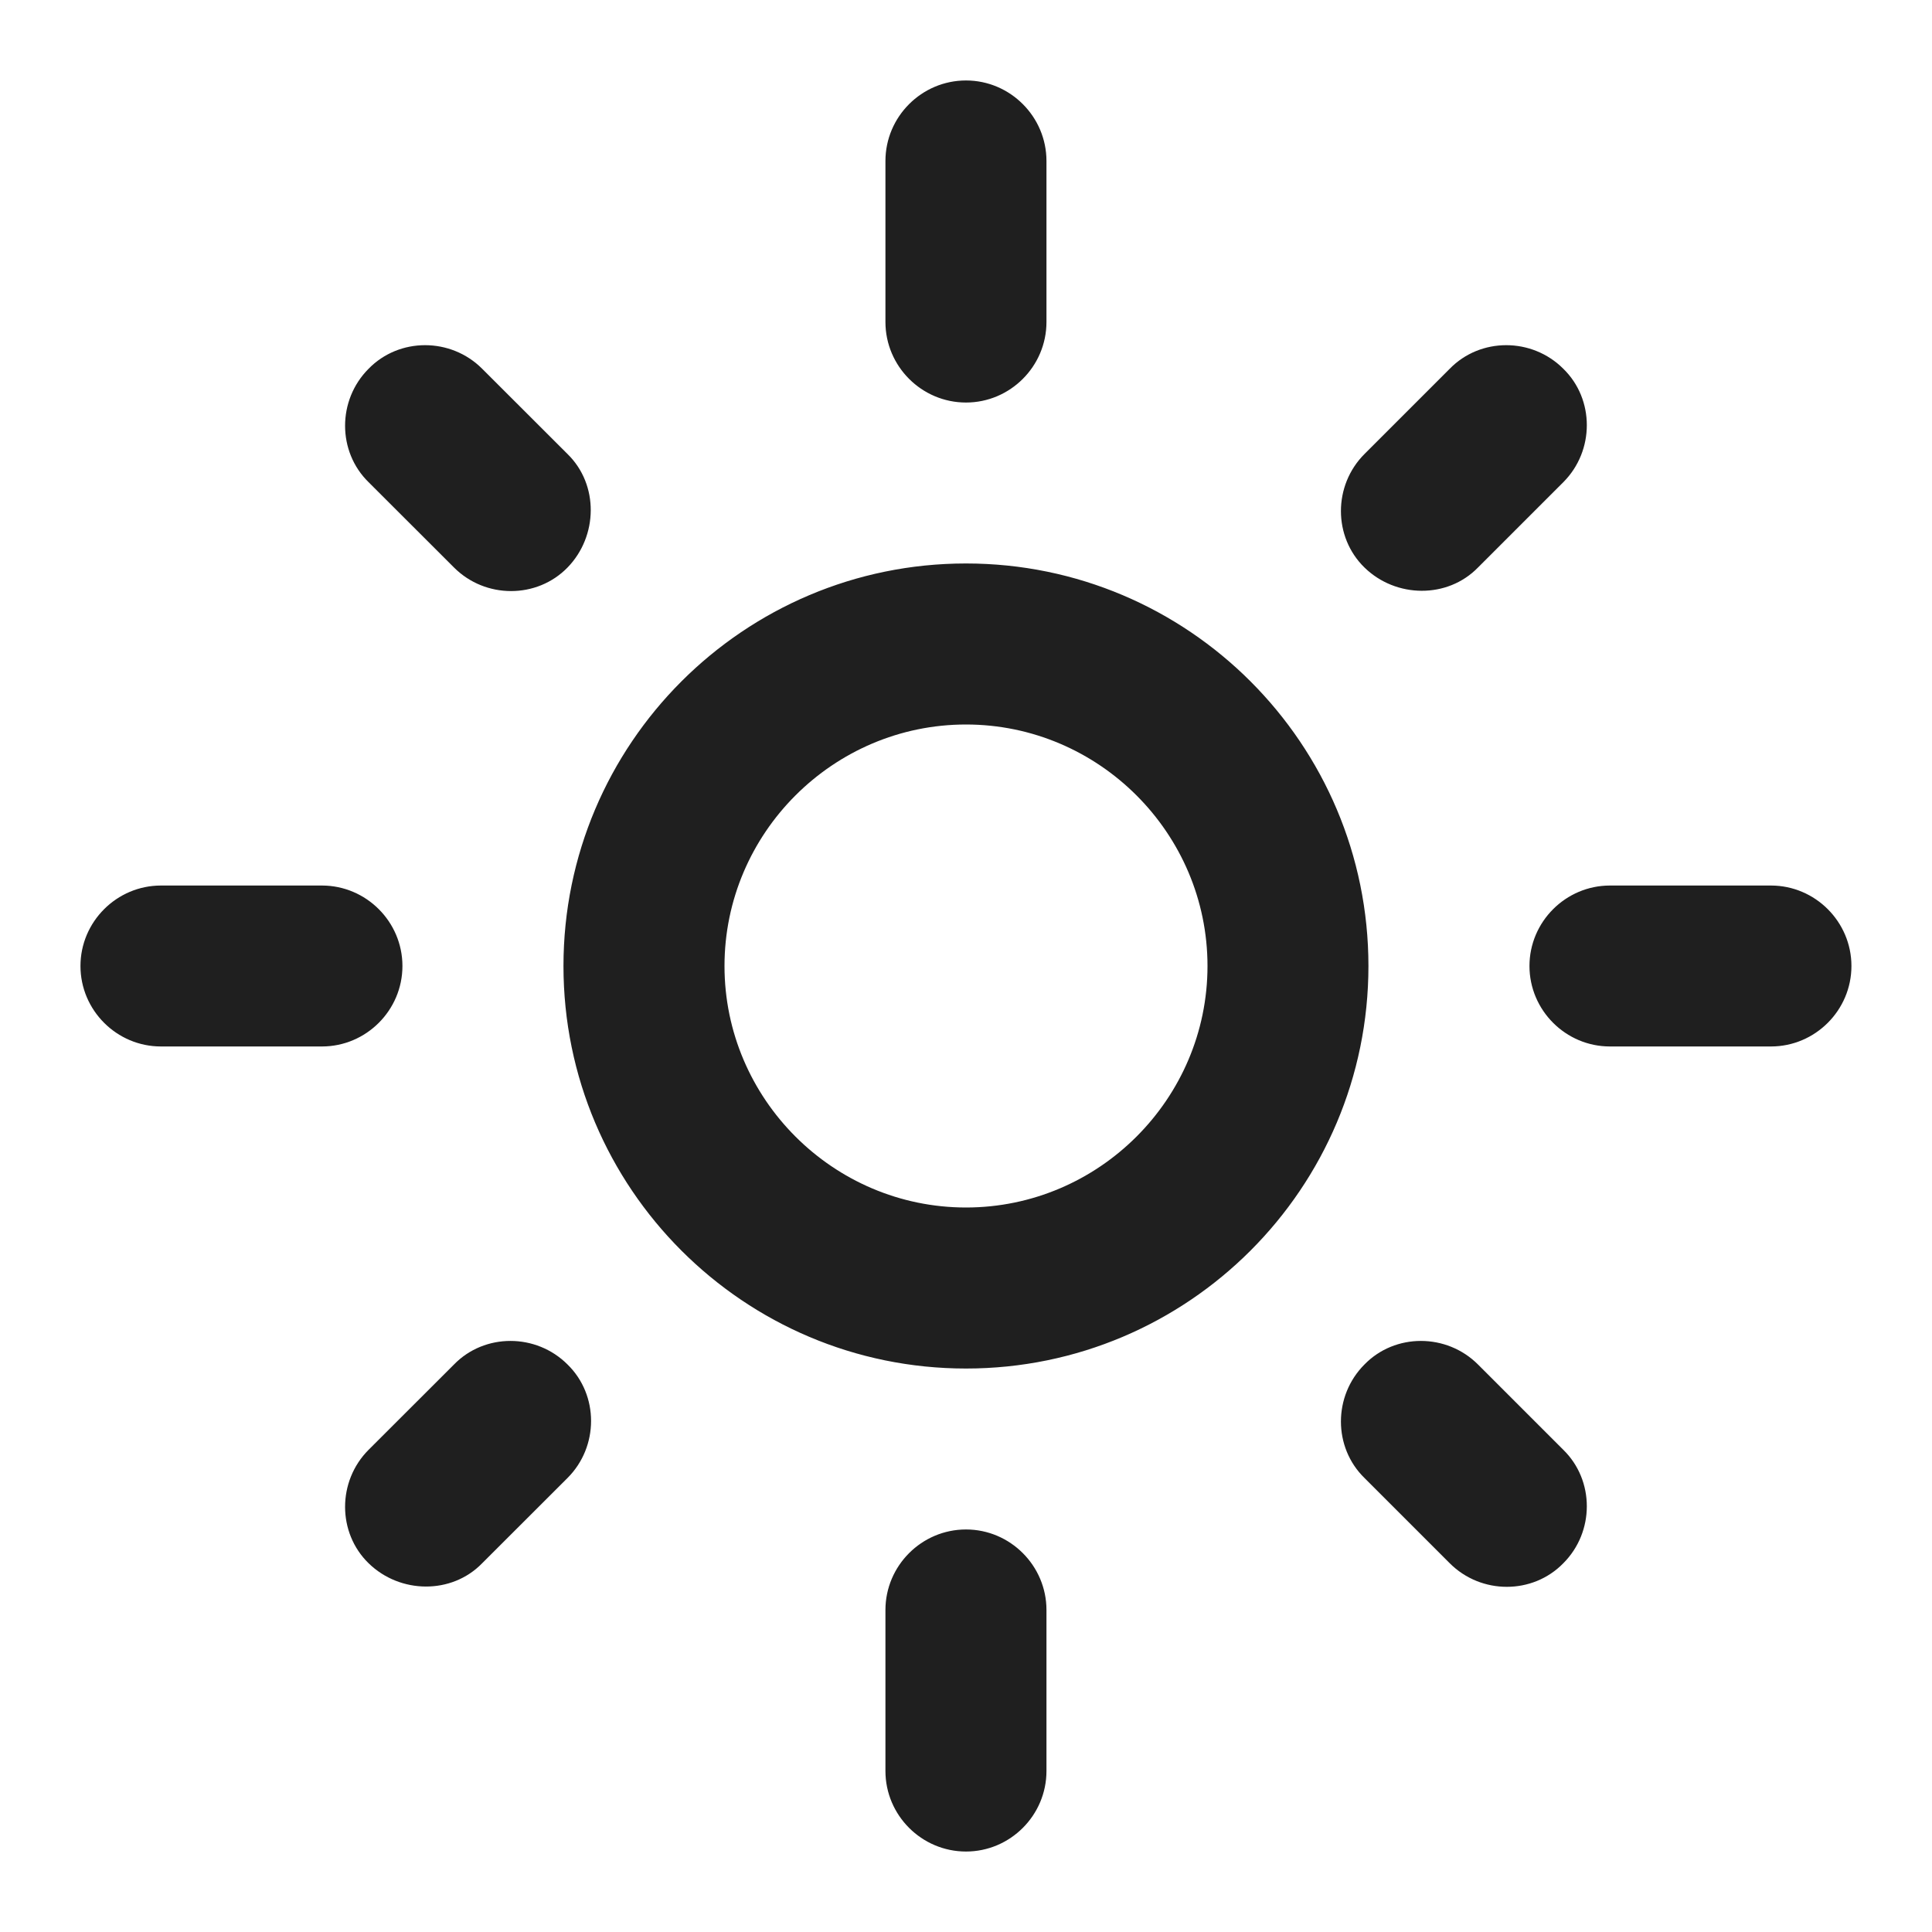 <svg width="20" height="20" viewBox="0 0 20 20" fill="none" xmlns="http://www.w3.org/2000/svg">
<path d="M10 7.5C11.375 7.5 12.5 8.625 12.5 10C12.5 11.375 11.375 12.5 10 12.5C8.625 12.5 7.5 11.375 7.5 10C7.5 8.625 8.625 7.5 10 7.5ZM10 5.833C7.7 5.833 5.833 7.7 5.833 10C5.833 12.3 7.7 14.167 10 14.167C12.3 14.167 14.166 12.3 14.166 10C14.166 7.7 12.3 5.833 10 5.833ZM1.666 10.833H3.333C3.791 10.833 4.166 10.458 4.166 10C4.166 9.542 3.791 9.167 3.333 9.167H1.666C1.208 9.167 0.833 9.542 0.833 10C0.833 10.458 1.208 10.833 1.666 10.833ZM16.666 10.833H18.333C18.791 10.833 19.166 10.458 19.166 10C19.166 9.542 18.791 9.167 18.333 9.167H16.666C16.208 9.167 15.833 9.542 15.833 10C15.833 10.458 16.208 10.833 16.666 10.833ZM9.166 1.667V3.333C9.166 3.792 9.541 4.167 10 4.167C10.458 4.167 10.833 3.792 10.833 3.333V1.667C10.833 1.208 10.458 0.833 10 0.833C9.541 0.833 9.166 1.208 9.166 1.667ZM9.166 16.667V18.333C9.166 18.792 9.541 19.167 10 19.167C10.458 19.167 10.833 18.792 10.833 18.333V16.667C10.833 16.208 10.458 15.833 10 15.833C9.541 15.833 9.166 16.208 9.166 16.667ZM4.991 3.817C4.666 3.492 4.133 3.492 3.816 3.817C3.491 4.142 3.491 4.675 3.816 4.992L4.7 5.875C5.025 6.2 5.558 6.2 5.875 5.875C6.191 5.55 6.2 5.017 5.875 4.7L4.991 3.817ZM15.3 14.125C14.975 13.8 14.441 13.8 14.125 14.125C13.8 14.45 13.8 14.983 14.125 15.3L15.008 16.183C15.333 16.508 15.866 16.508 16.183 16.183C16.508 15.858 16.508 15.325 16.183 15.008L15.3 14.125ZM16.183 4.992C16.508 4.667 16.508 4.133 16.183 3.817C15.858 3.492 15.325 3.492 15.008 3.817L14.125 4.7C13.8 5.025 13.8 5.558 14.125 5.875C14.45 6.192 14.983 6.2 15.3 5.875L16.183 4.992ZM5.875 15.3C6.2 14.975 6.2 14.442 5.875 14.125C5.55 13.8 5.016 13.8 4.7 14.125L3.816 15.008C3.491 15.333 3.491 15.867 3.816 16.183C4.141 16.5 4.675 16.508 4.991 16.183L5.875 15.3Z" fill="#1F1F1F"/>
</svg>
